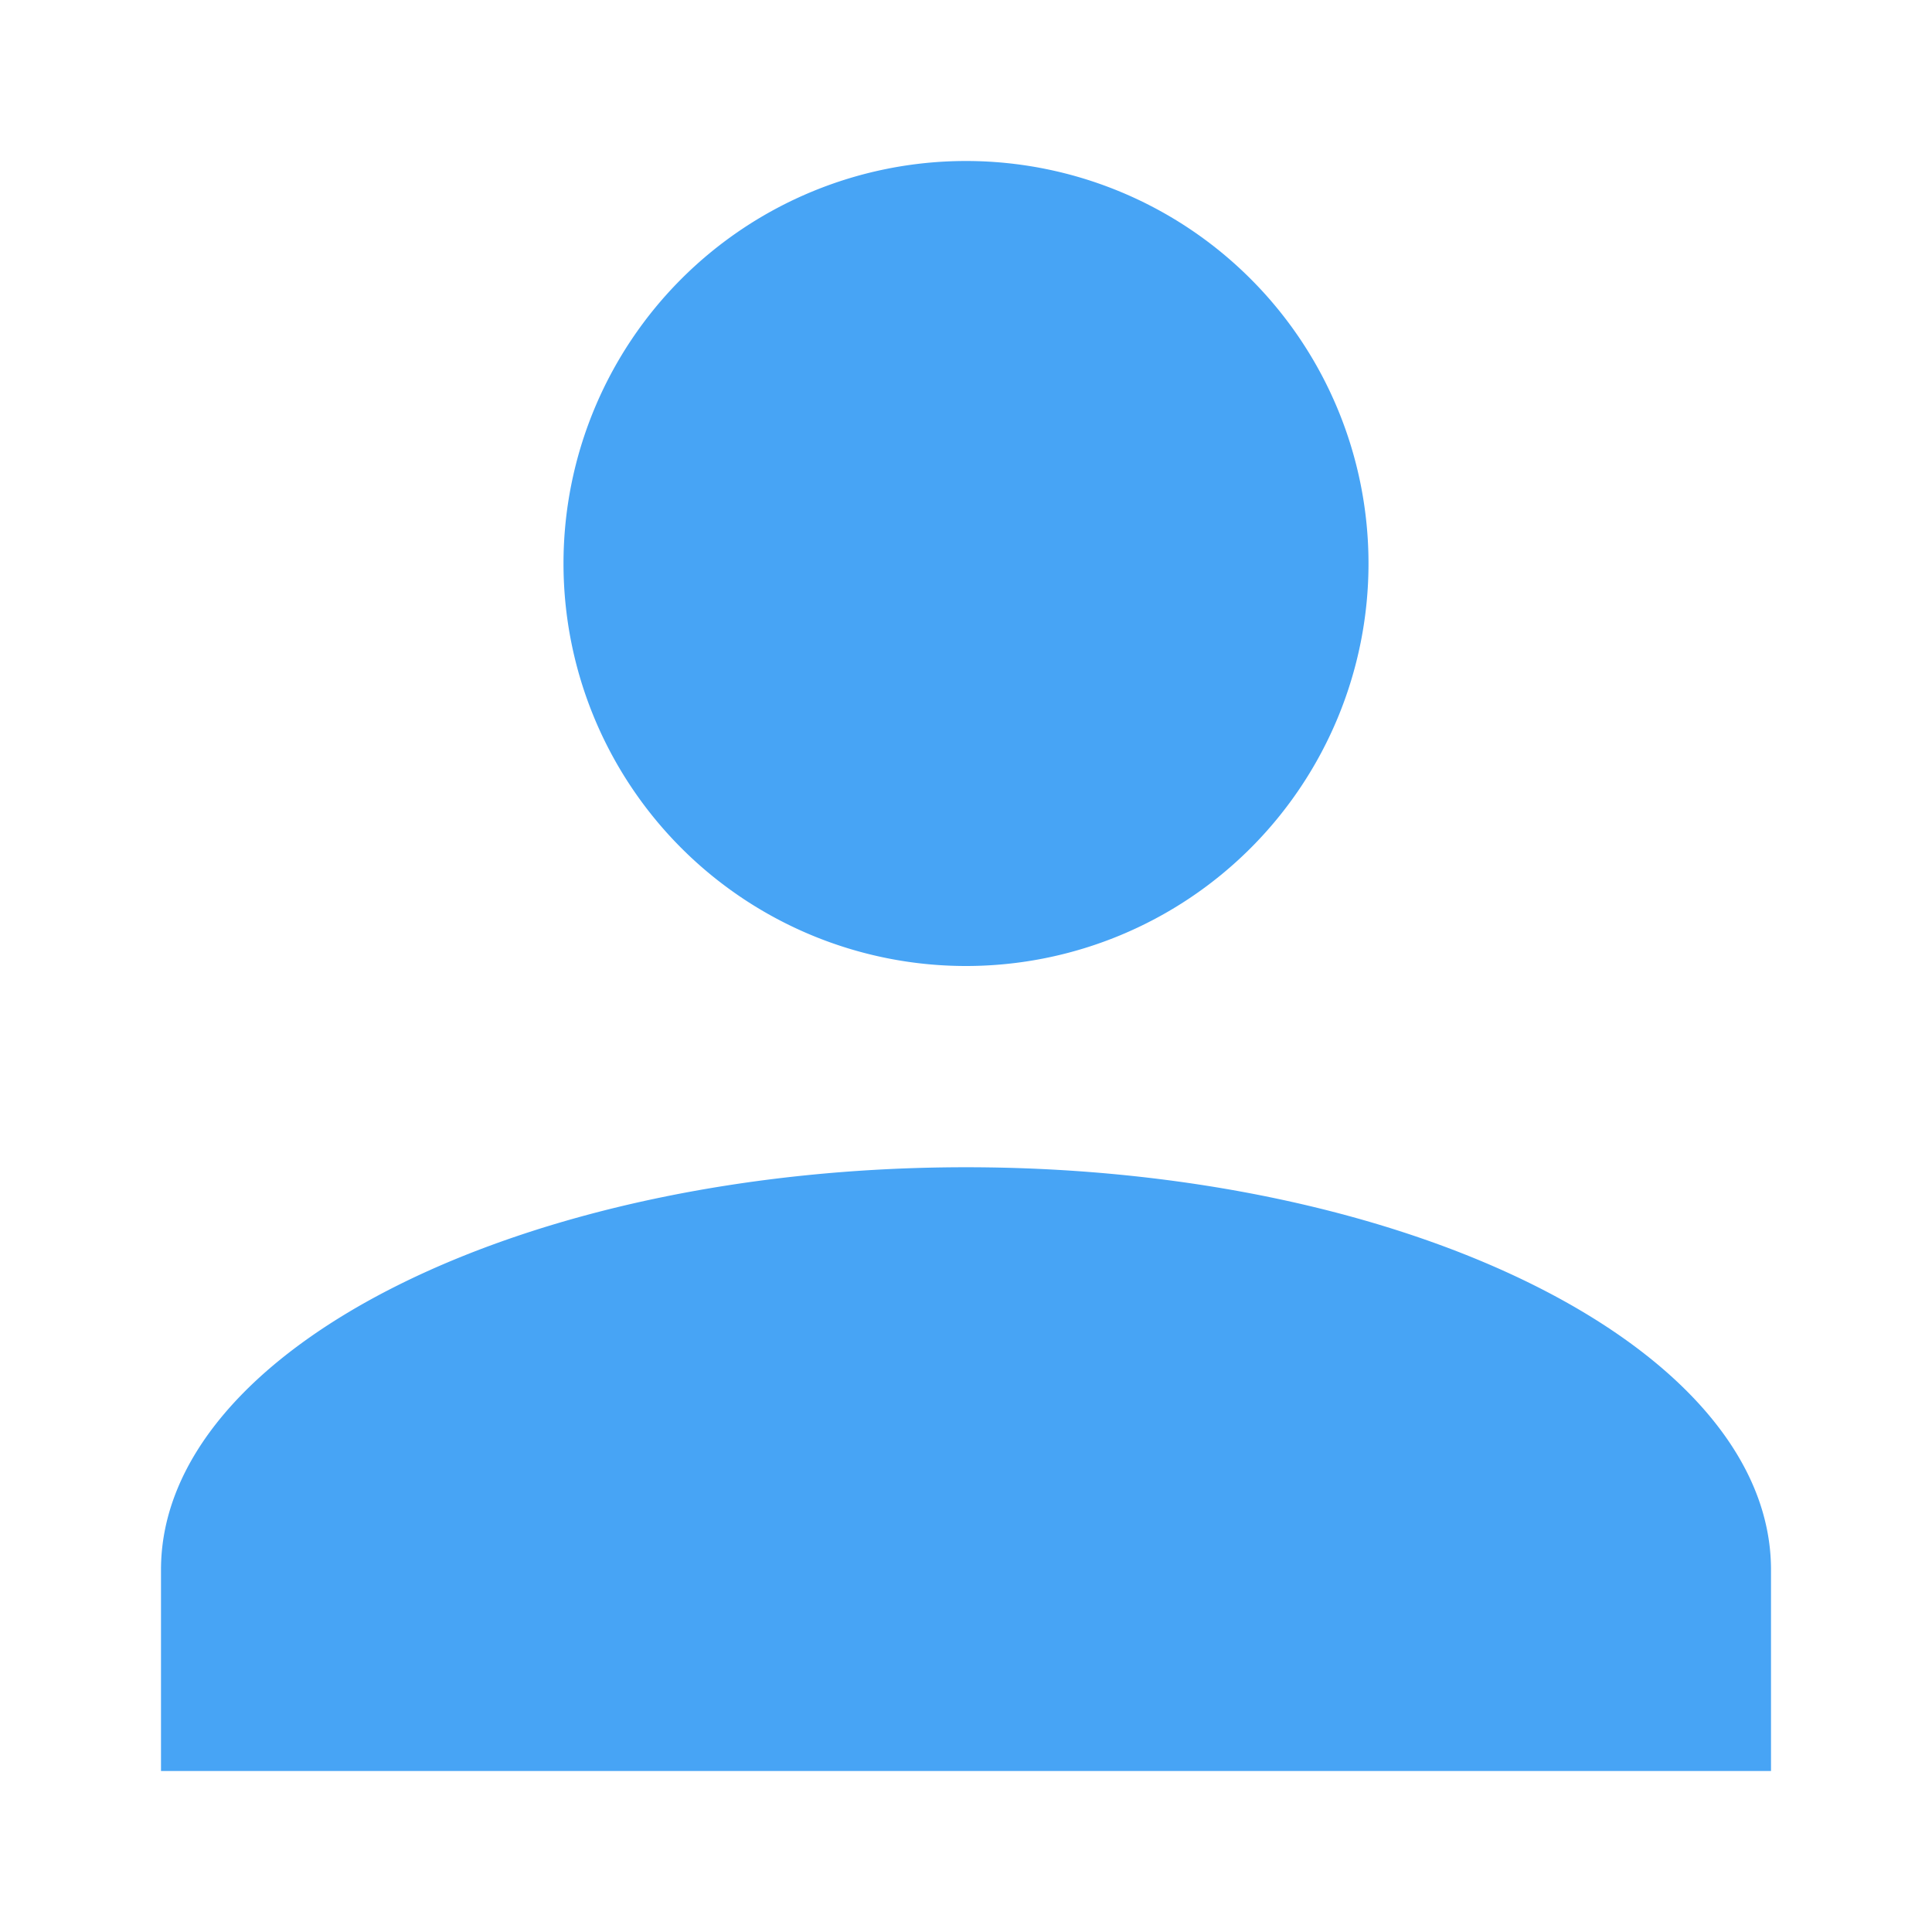 <svg xmlns="http://www.w3.org/2000/svg" width="24" height="24" viewBox="0 0 24 24"><defs><style>.a{fill:none;opacity:0;}.b{fill:#47a4f5;}</style></defs><g transform="translate(-492 -96)"><rect class="a" width="24" height="24" transform="translate(492 96)"/><path class="b" d="M0,374v-2.5c0-2.751,4.5-5,10-5s10,2.25,10,5V374Zm5-15a5,5,0,1,1,5,5A5,5,0,0,1,5,359Z" transform="translate(494 -256)"/></g></svg>